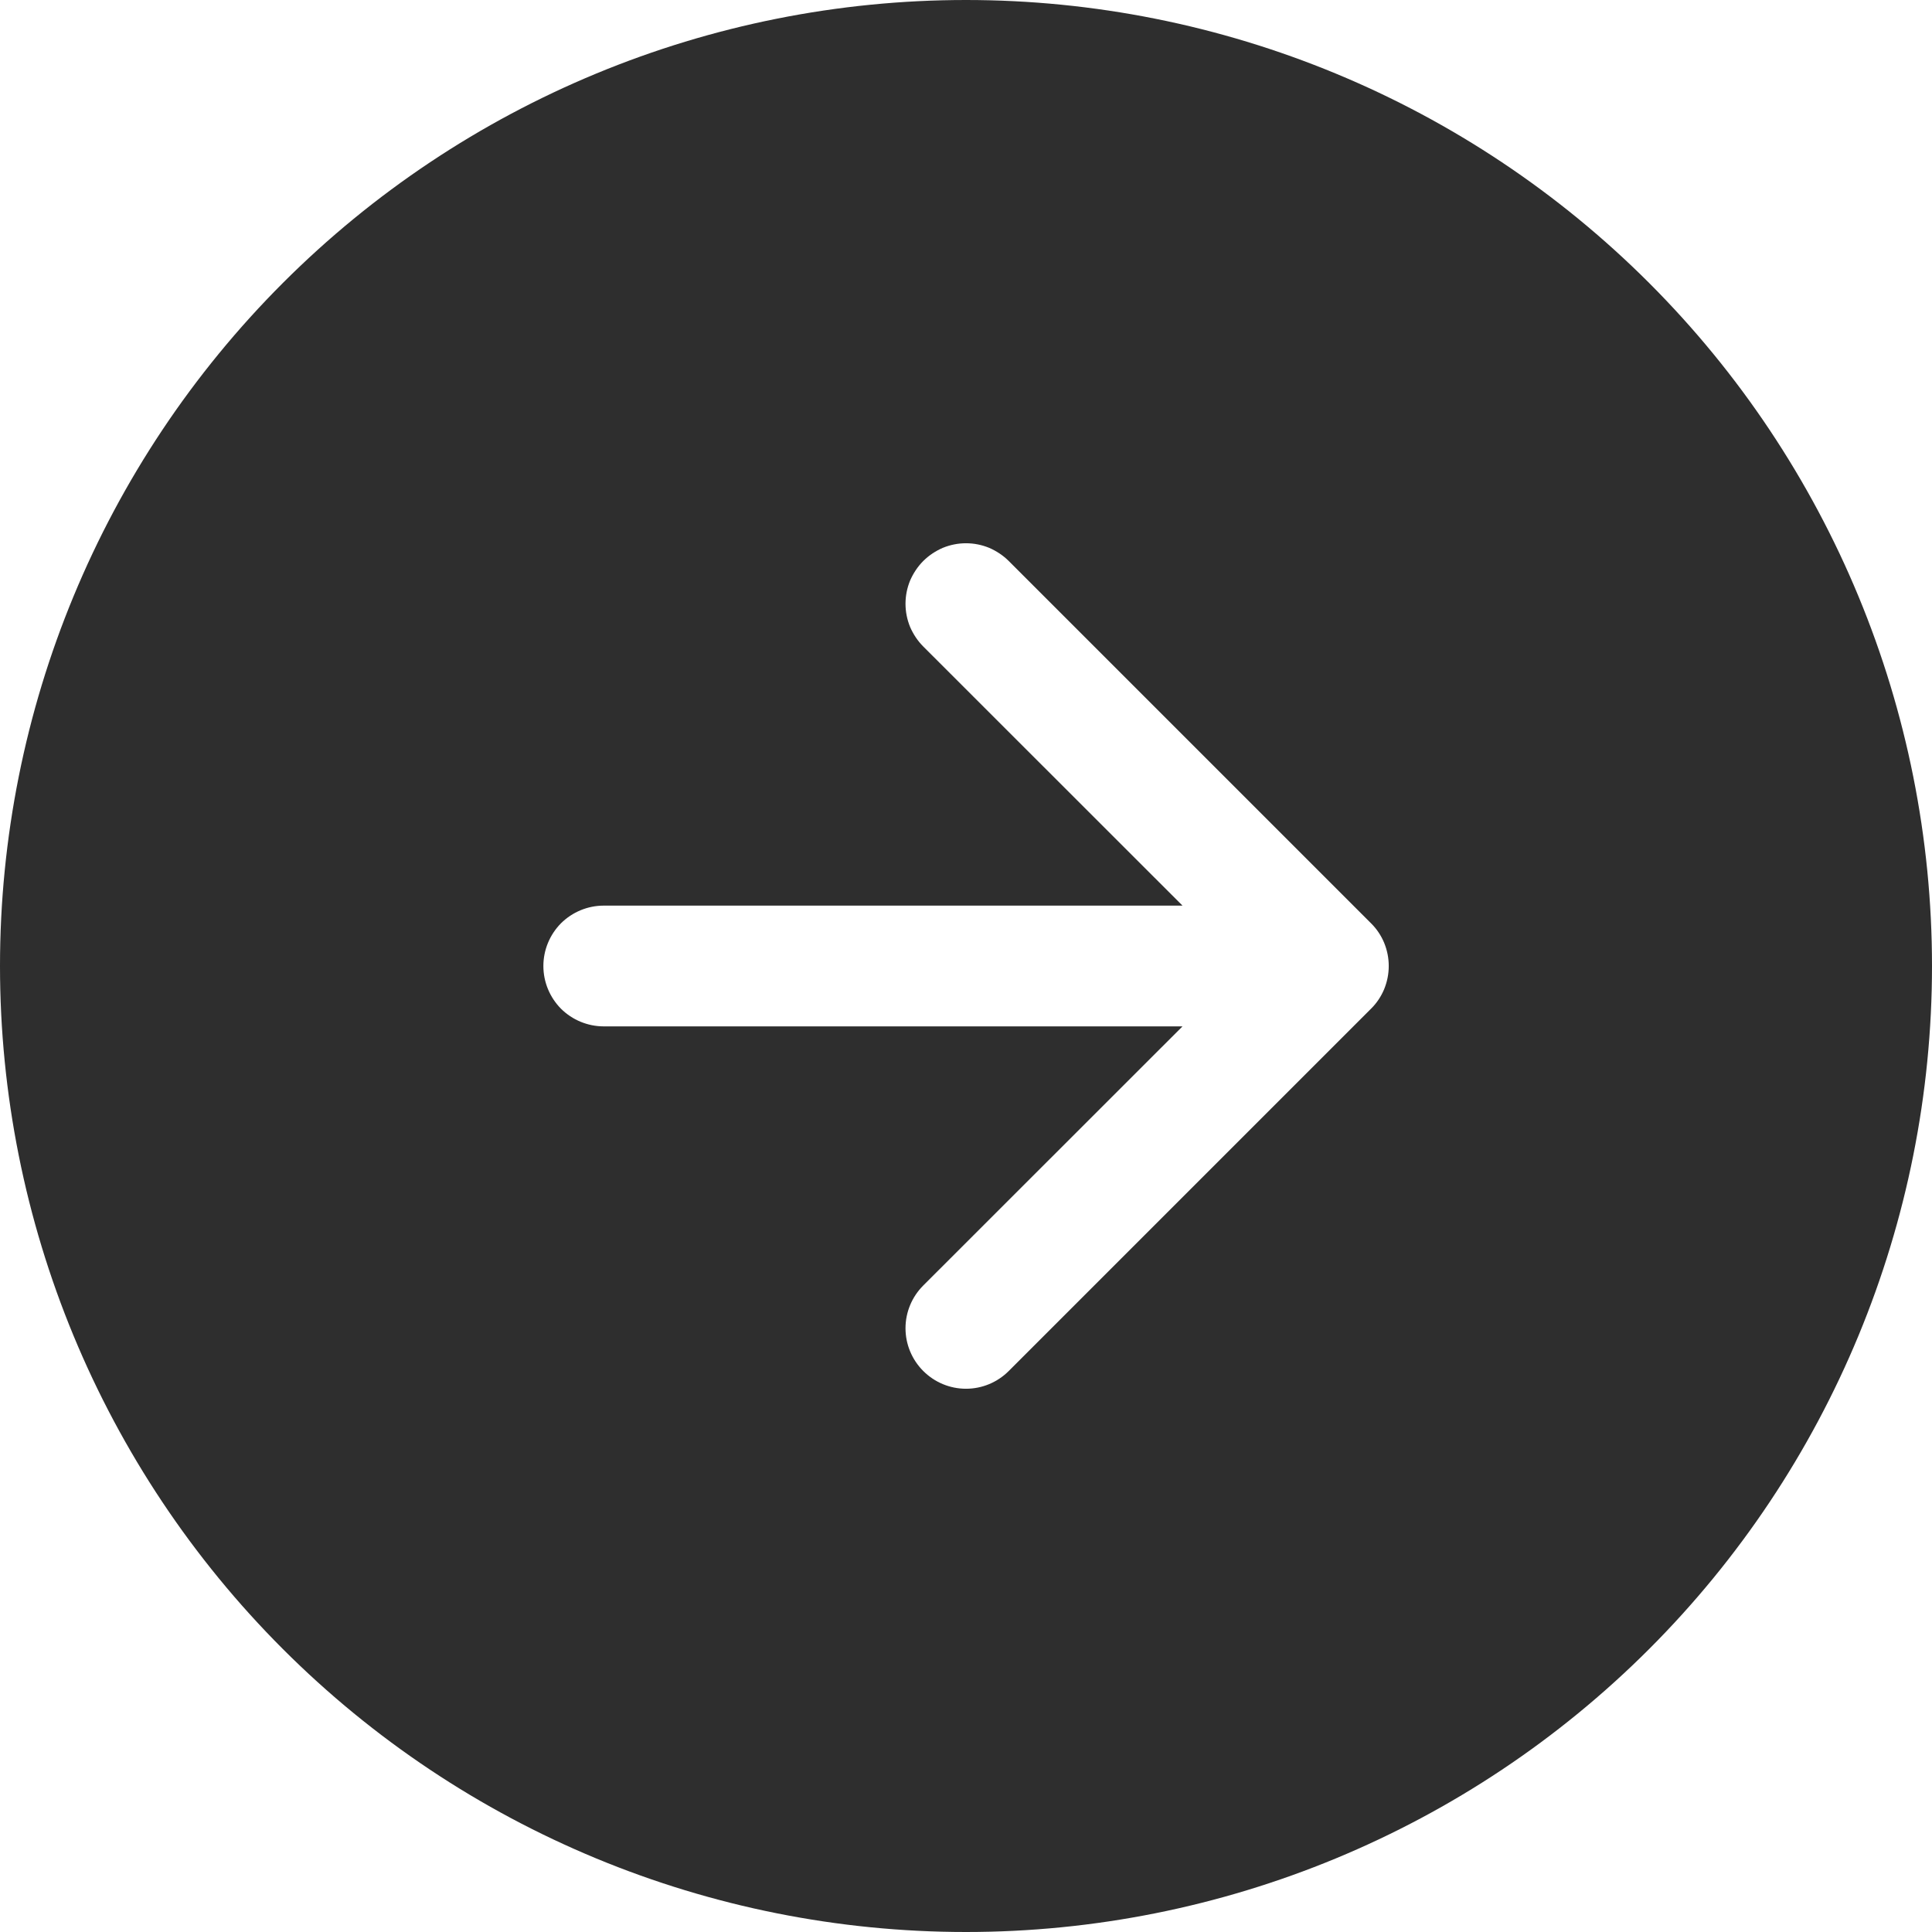 <svg width="16" height="16" viewBox="0 0 16 16" fill="none" xmlns="http://www.w3.org/2000/svg">
<path fill-rule="evenodd" clip-rule="evenodd" d="M16 8C16 10.122 15.157 12.157 13.657 13.657C12.157 15.157 10.122 16 8 16C5.878 16 3.843 15.157 2.343 13.657C0.843 12.157 0 10.122 0 8C0 5.878 0.843 3.843 2.343 2.343C3.843 0.843 5.878 0 8 0C10.122 0 12.157 0.843 13.657 2.343C15.157 3.843 16 5.878 16 8ZM7.646 10.646C7.552 10.74 7.499 10.867 7.499 11C7.499 11.133 7.552 11.26 7.646 11.354C7.74 11.448 7.867 11.501 8 11.501C8.133 11.501 8.26 11.448 8.354 11.354L11.354 8.354C11.401 8.308 11.438 8.252 11.463 8.192C11.488 8.131 11.501 8.066 11.501 8C11.501 7.934 11.488 7.869 11.463 7.808C11.438 7.748 11.401 7.692 11.354 7.646L8.354 4.646C8.308 4.6 8.252 4.563 8.192 4.537C8.131 4.512 8.066 4.499 8 4.499C7.934 4.499 7.869 4.512 7.808 4.537C7.748 4.563 7.692 4.6 7.646 4.646C7.6 4.692 7.563 4.748 7.537 4.808C7.512 4.869 7.499 4.934 7.499 5C7.499 5.066 7.512 5.131 7.537 5.192C7.563 5.252 7.6 5.308 7.646 5.354L9.793 7.5H5C4.867 7.5 4.74 7.553 4.646 7.646C4.553 7.74 4.5 7.867 4.5 8C4.5 8.133 4.553 8.26 4.646 8.354C4.74 8.447 4.867 8.5 5 8.5H9.793L7.646 10.646Z" fill="#2E2E2E"/>
</svg>
